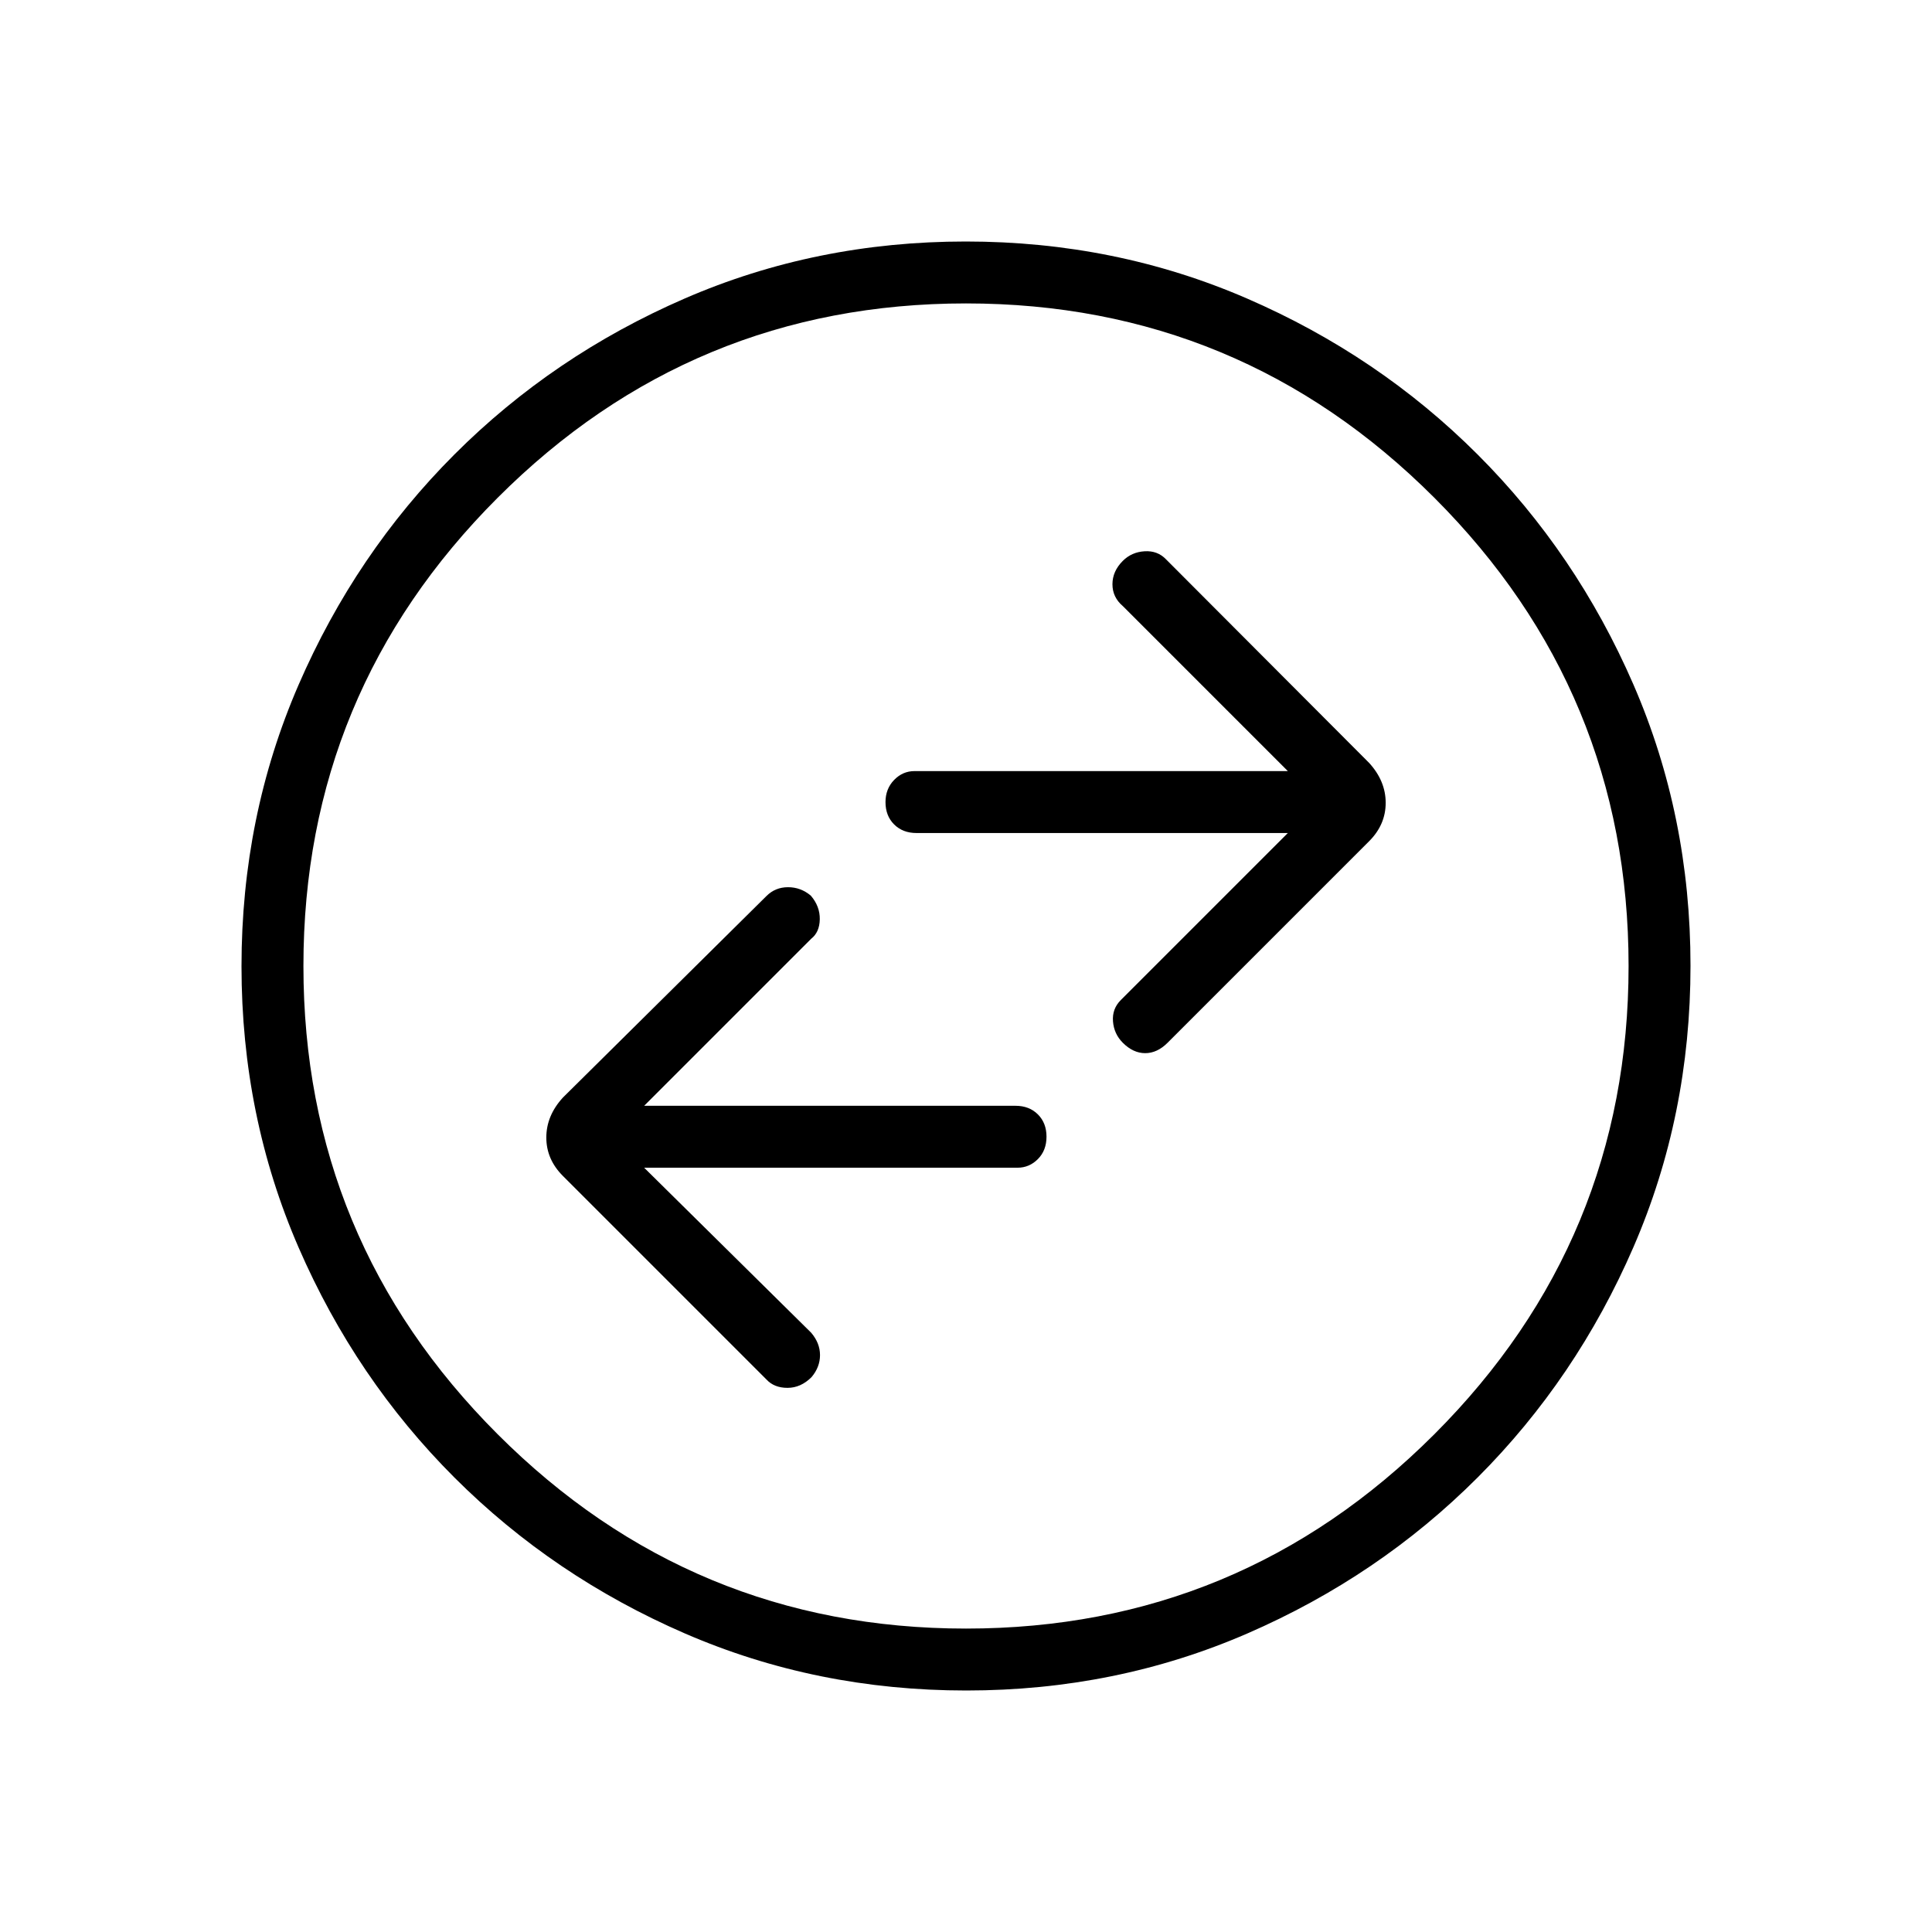<svg xmlns="http://www.w3.org/2000/svg" width="48" height="48" viewBox="0 96 960 960"><path d="M580.154 614.154 680.308 514q8.231-8.231 8.231-19.077 0-10.846-8.231-19.846L579.385 373.923q-4.192-4.385-10.635-4-6.442.385-10.827 4.769-5.154 5.154-5.154 11.616 0 6.461 5.154 10.846l82 82H454.385q-5.846 0-10.116 4.411-4.269 4.412-4.269 11 0 6.82 4.288 11.089 4.289 4.269 11.097 4.269h184.538l-83 83q-4.384 4.385-3.884 10.615.5 6.231 4.884 10.616 5.154 5.154 11.116 5.154 5.961 0 11.115-5.154ZM380.846 781.462q3.832 4.154 10.454 4.154 6.623 0 11.944-5.322 4.217-4.986 4.217-10.948 0-5.961-4.384-11.115l-83-82h185.538q5.846 0 10.116-4.296Q520 667.638 520 660.819t-4.288-11.088q-4.289-4.27-11.097-4.27H320.077l83-82.999q4.154-3.245 4.269-9.661.115-6.416-4.436-11.738-4.987-4.217-11.333-4.217t-10.731 4.385L279.692 641.385q-8.231 9-8.231 19.846t8.231 19.077l101.154 101.154ZM480.134 936q-74.442 0-139.794-28.339-65.353-28.34-114.481-77.422-49.127-49.082-77.493-114.373Q120 650.575 120 576.134q0-74.442 28.339-139.794 28.34-65.353 77.422-114.481 49.082-49.127 114.373-77.493Q405.425 216 479.866 216q74.442 0 139.794 28.339 65.353 28.34 114.481 77.422 49.127 49.082 77.493 114.373Q840 501.425 840 575.866q0 74.442-28.339 139.794-28.34 65.353-77.422 114.481-49.082 49.127-114.373 77.493Q554.575 936 480.134 936ZM480 576Zm0 329.231q136.154 0 232.692-96.539Q809.231 712.154 809.231 576t-96.539-232.692Q616.154 246.769 480 246.769t-232.692 96.539Q150.769 439.846 150.769 576t96.539 232.692Q343.846 905.231 480 905.231Z"/></svg>